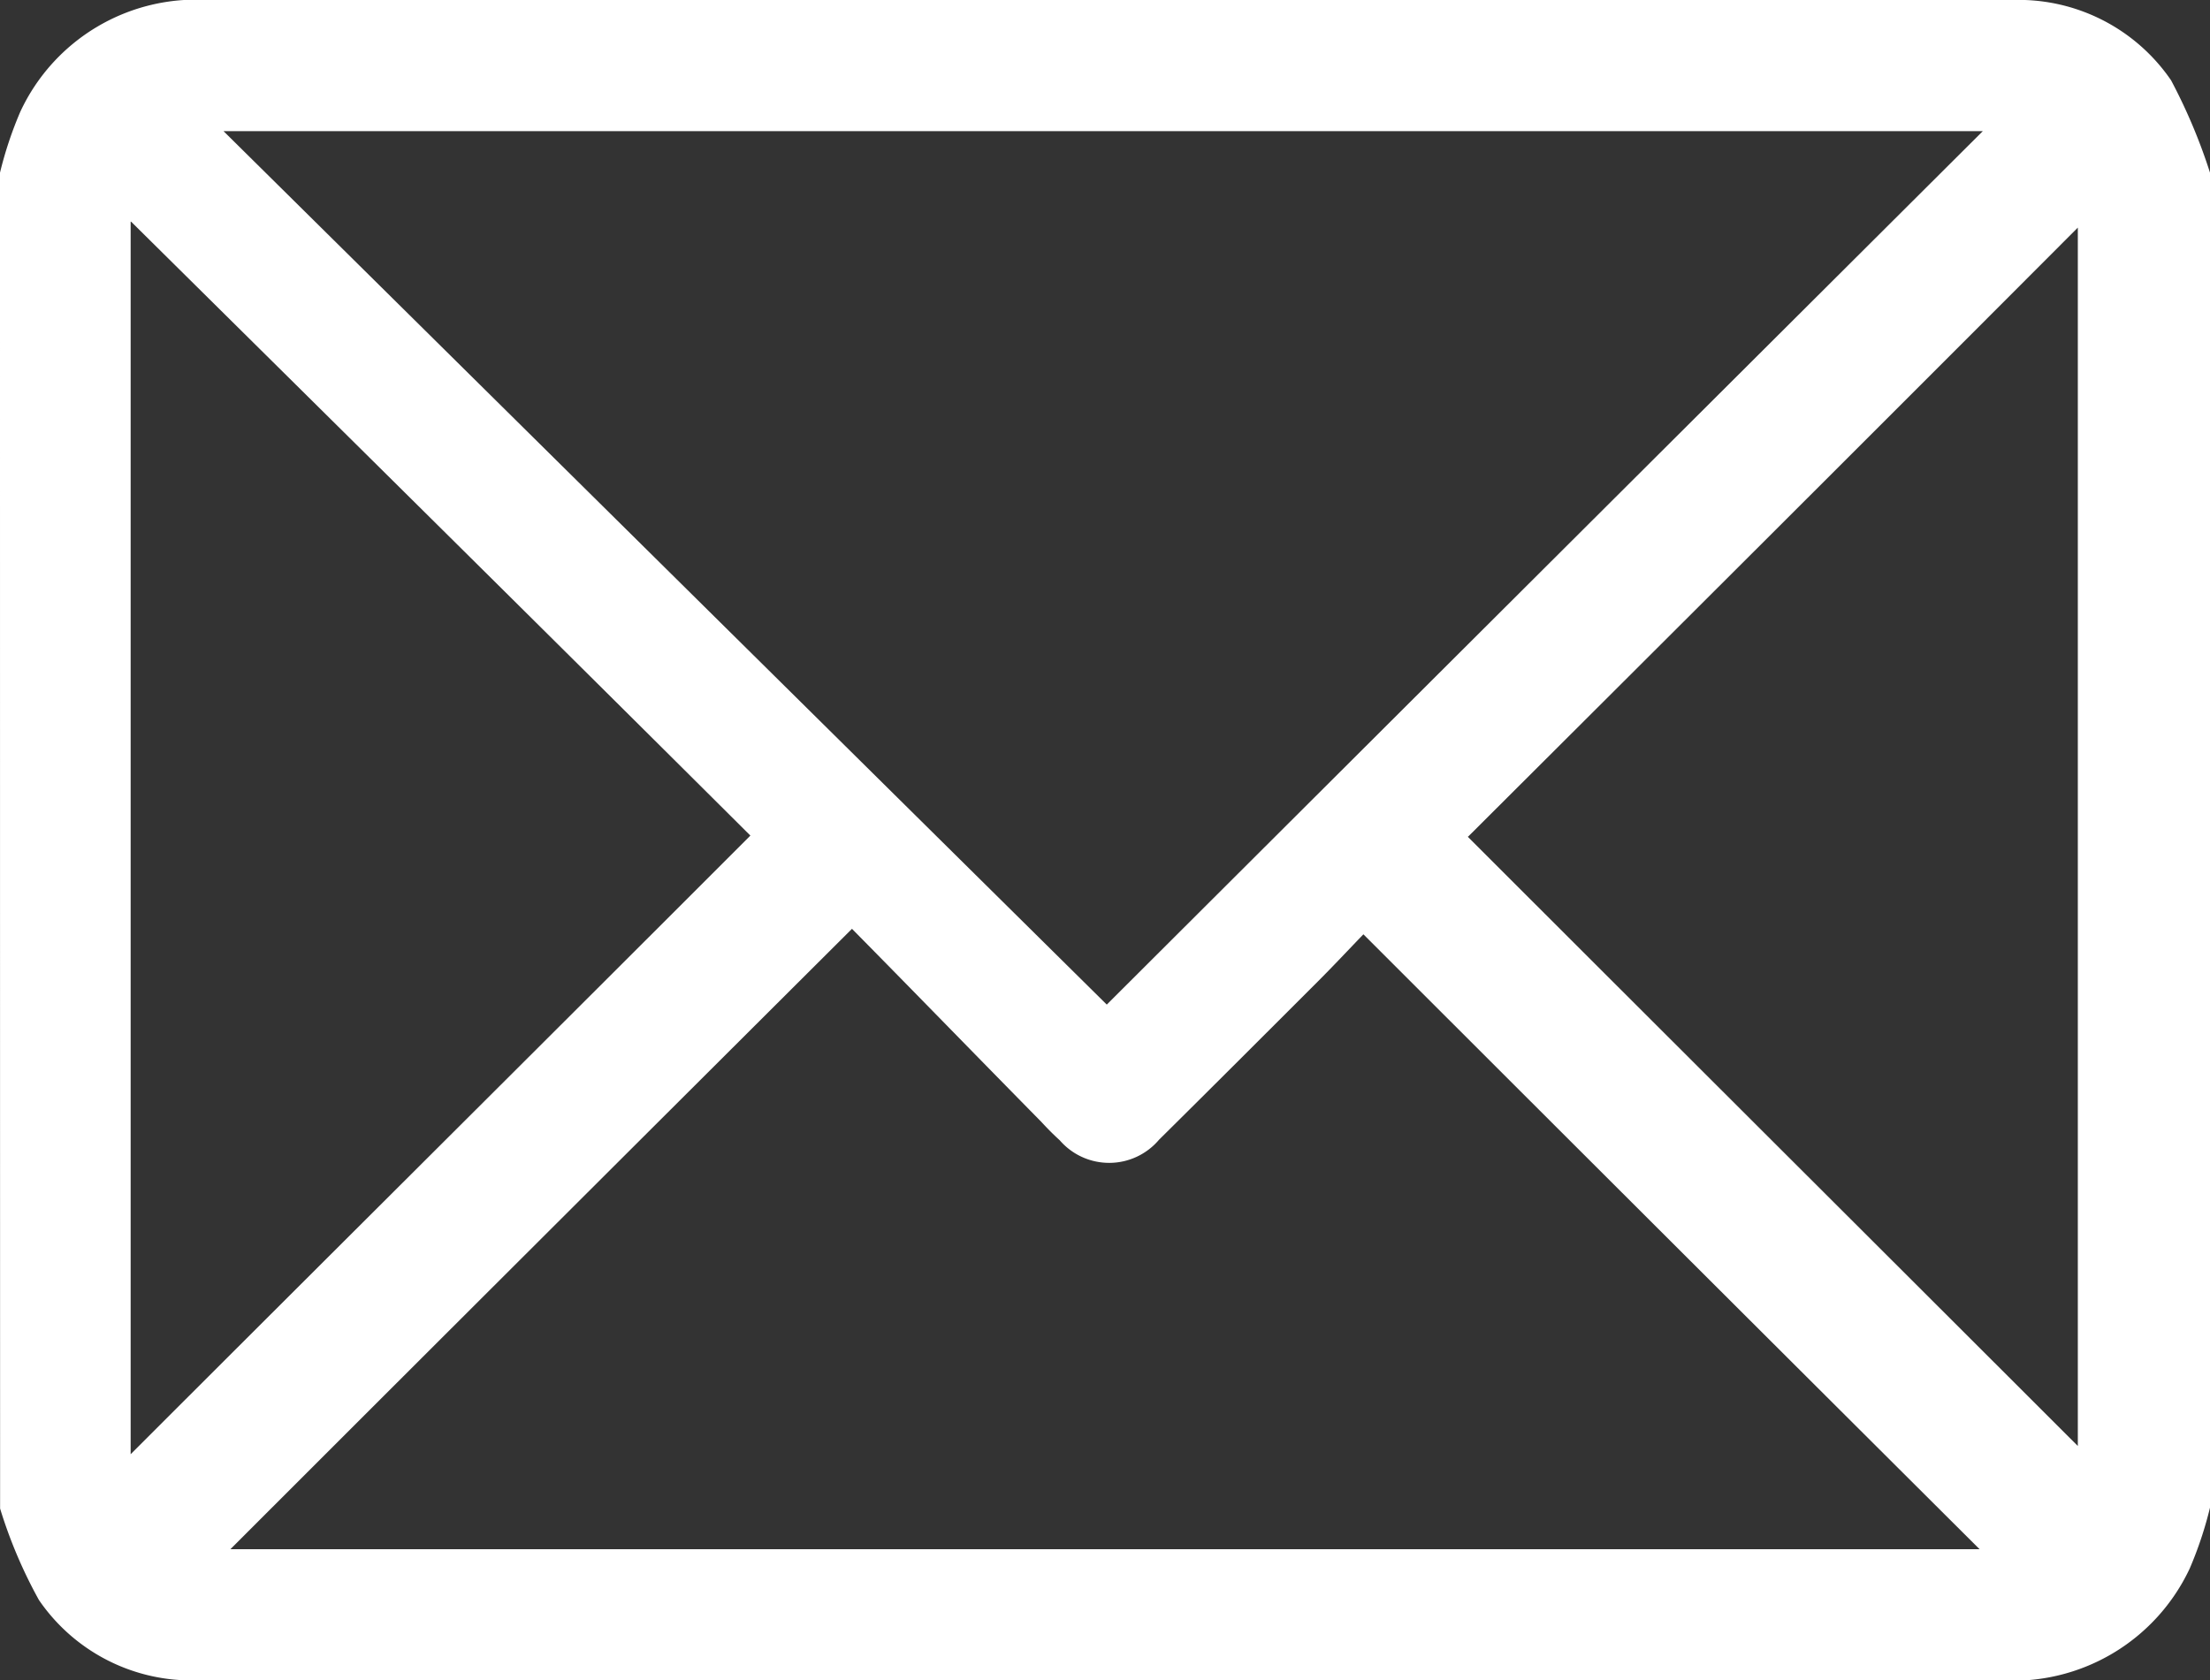 <svg xmlns="http://www.w3.org/2000/svg" width="21.753" height="16.543" viewBox="0 0 21.753 16.543">
  <rect x="0" y="0" width="21.753" height="16.543" fill="#333333" stroke="none"/>
  <path id="Message" d="M21.753,1.7V14.844a3.778,3.778,0,0,1-.2.6,1.92,1.92,0,0,1-1.859,1.1H1.944a1.818,1.818,0,0,1-1.561-.791,4.7,4.7,0,0,1-.382-.9Q0,8.269,0,1.7a3.778,3.778,0,0,1,.2-.6A1.908,1.908,0,0,1,2.05,0H19.809a1.818,1.818,0,0,1,1.561.791A5.545,5.545,0,0,1,21.753,1.7Zm-2.236-.409H2.2q4.381,4.334,8.694,8.6Q15.218,5.576,19.517,1.291ZM8.386,9.145C6.309,11.216,4.28,13.24,2.268,15.253H19.485q-3.011-3-6.065-6.054c-.138.143-.292.308-.451.467-.52.52-1.041,1.041-1.561,1.556a.643.643,0,0,1-.977.005c-.064-.058-.122-.117-.181-.181C9.623,10.409,9,9.767,8.386,9.145Zm-7.1-6.962V14.318c2.034-2.034,4.063-4.052,6.1-6.091C5.375,6.224,3.346,4.217,1.291,2.183Zm13.16,6.054c2.013,2.013,4.031,4.026,6.006,6V2.241C18.444,4.254,16.426,6.267,14.451,8.237Z" fill="#fff"/>
</svg>
